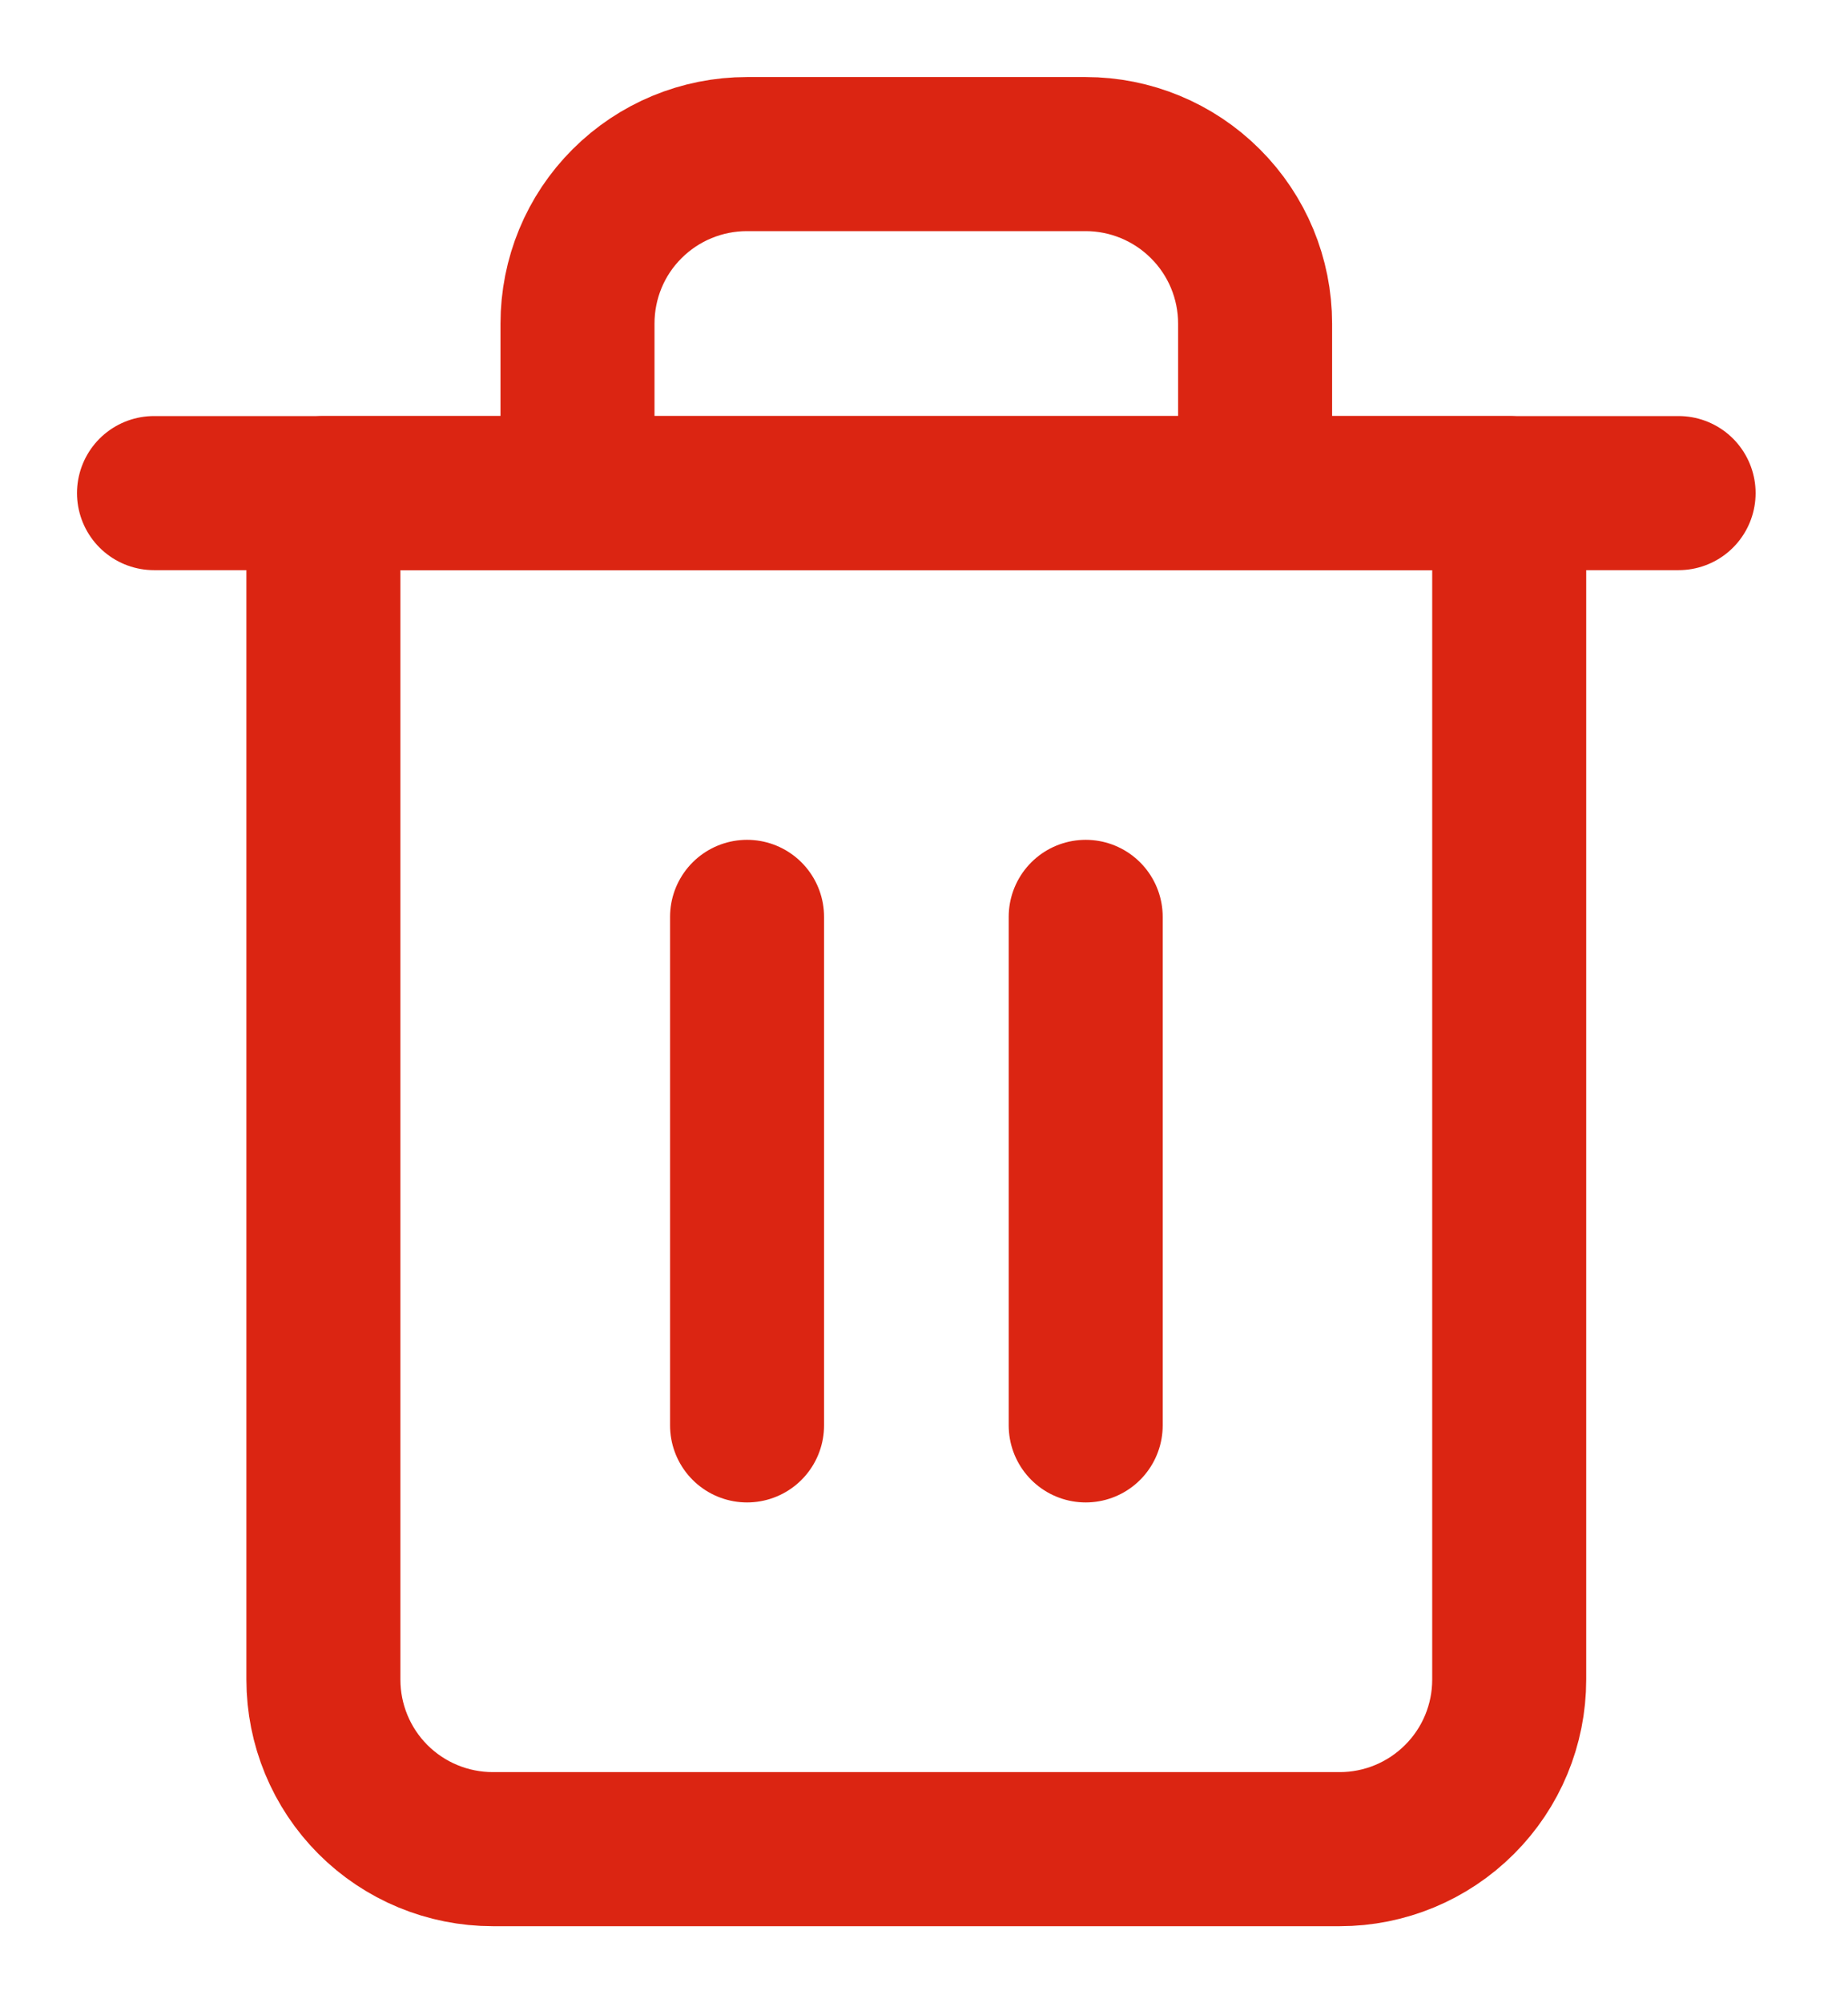 <svg width="12" height="13" viewBox="0 0 12 13" fill="none" xmlns="http://www.w3.org/2000/svg">
<path d="M1 3.2H2.1H10.9" stroke="#DB2512" stroke-linecap="round" stroke-linejoin="round"/>
<path d="M3.75 3.2V2.1C3.75 1.808 3.865 1.528 4.072 1.322C4.278 1.116 4.558 1 4.85 1H7.05C7.341 1 7.621 1.116 7.827 1.322C8.034 1.528 8.15 1.808 8.15 2.1V3.2M9.8 3.2V10.9C9.8 11.192 9.684 11.472 9.477 11.678C9.271 11.884 8.991 12 8.7 12H3.2C2.908 12 2.628 11.884 2.422 11.678C2.216 11.472 2.1 11.192 2.1 10.9V3.2H9.8Z" stroke="#DB2512" stroke-linecap="round" stroke-linejoin="round"/>
<path d="M4.851 5.95V9.25" stroke="#DB2512" stroke-linecap="round" stroke-linejoin="round"/>
<path d="M7.05 5.95V9.25" stroke="#DB2512" stroke-linecap="round" stroke-linejoin="round"/>
</svg>
